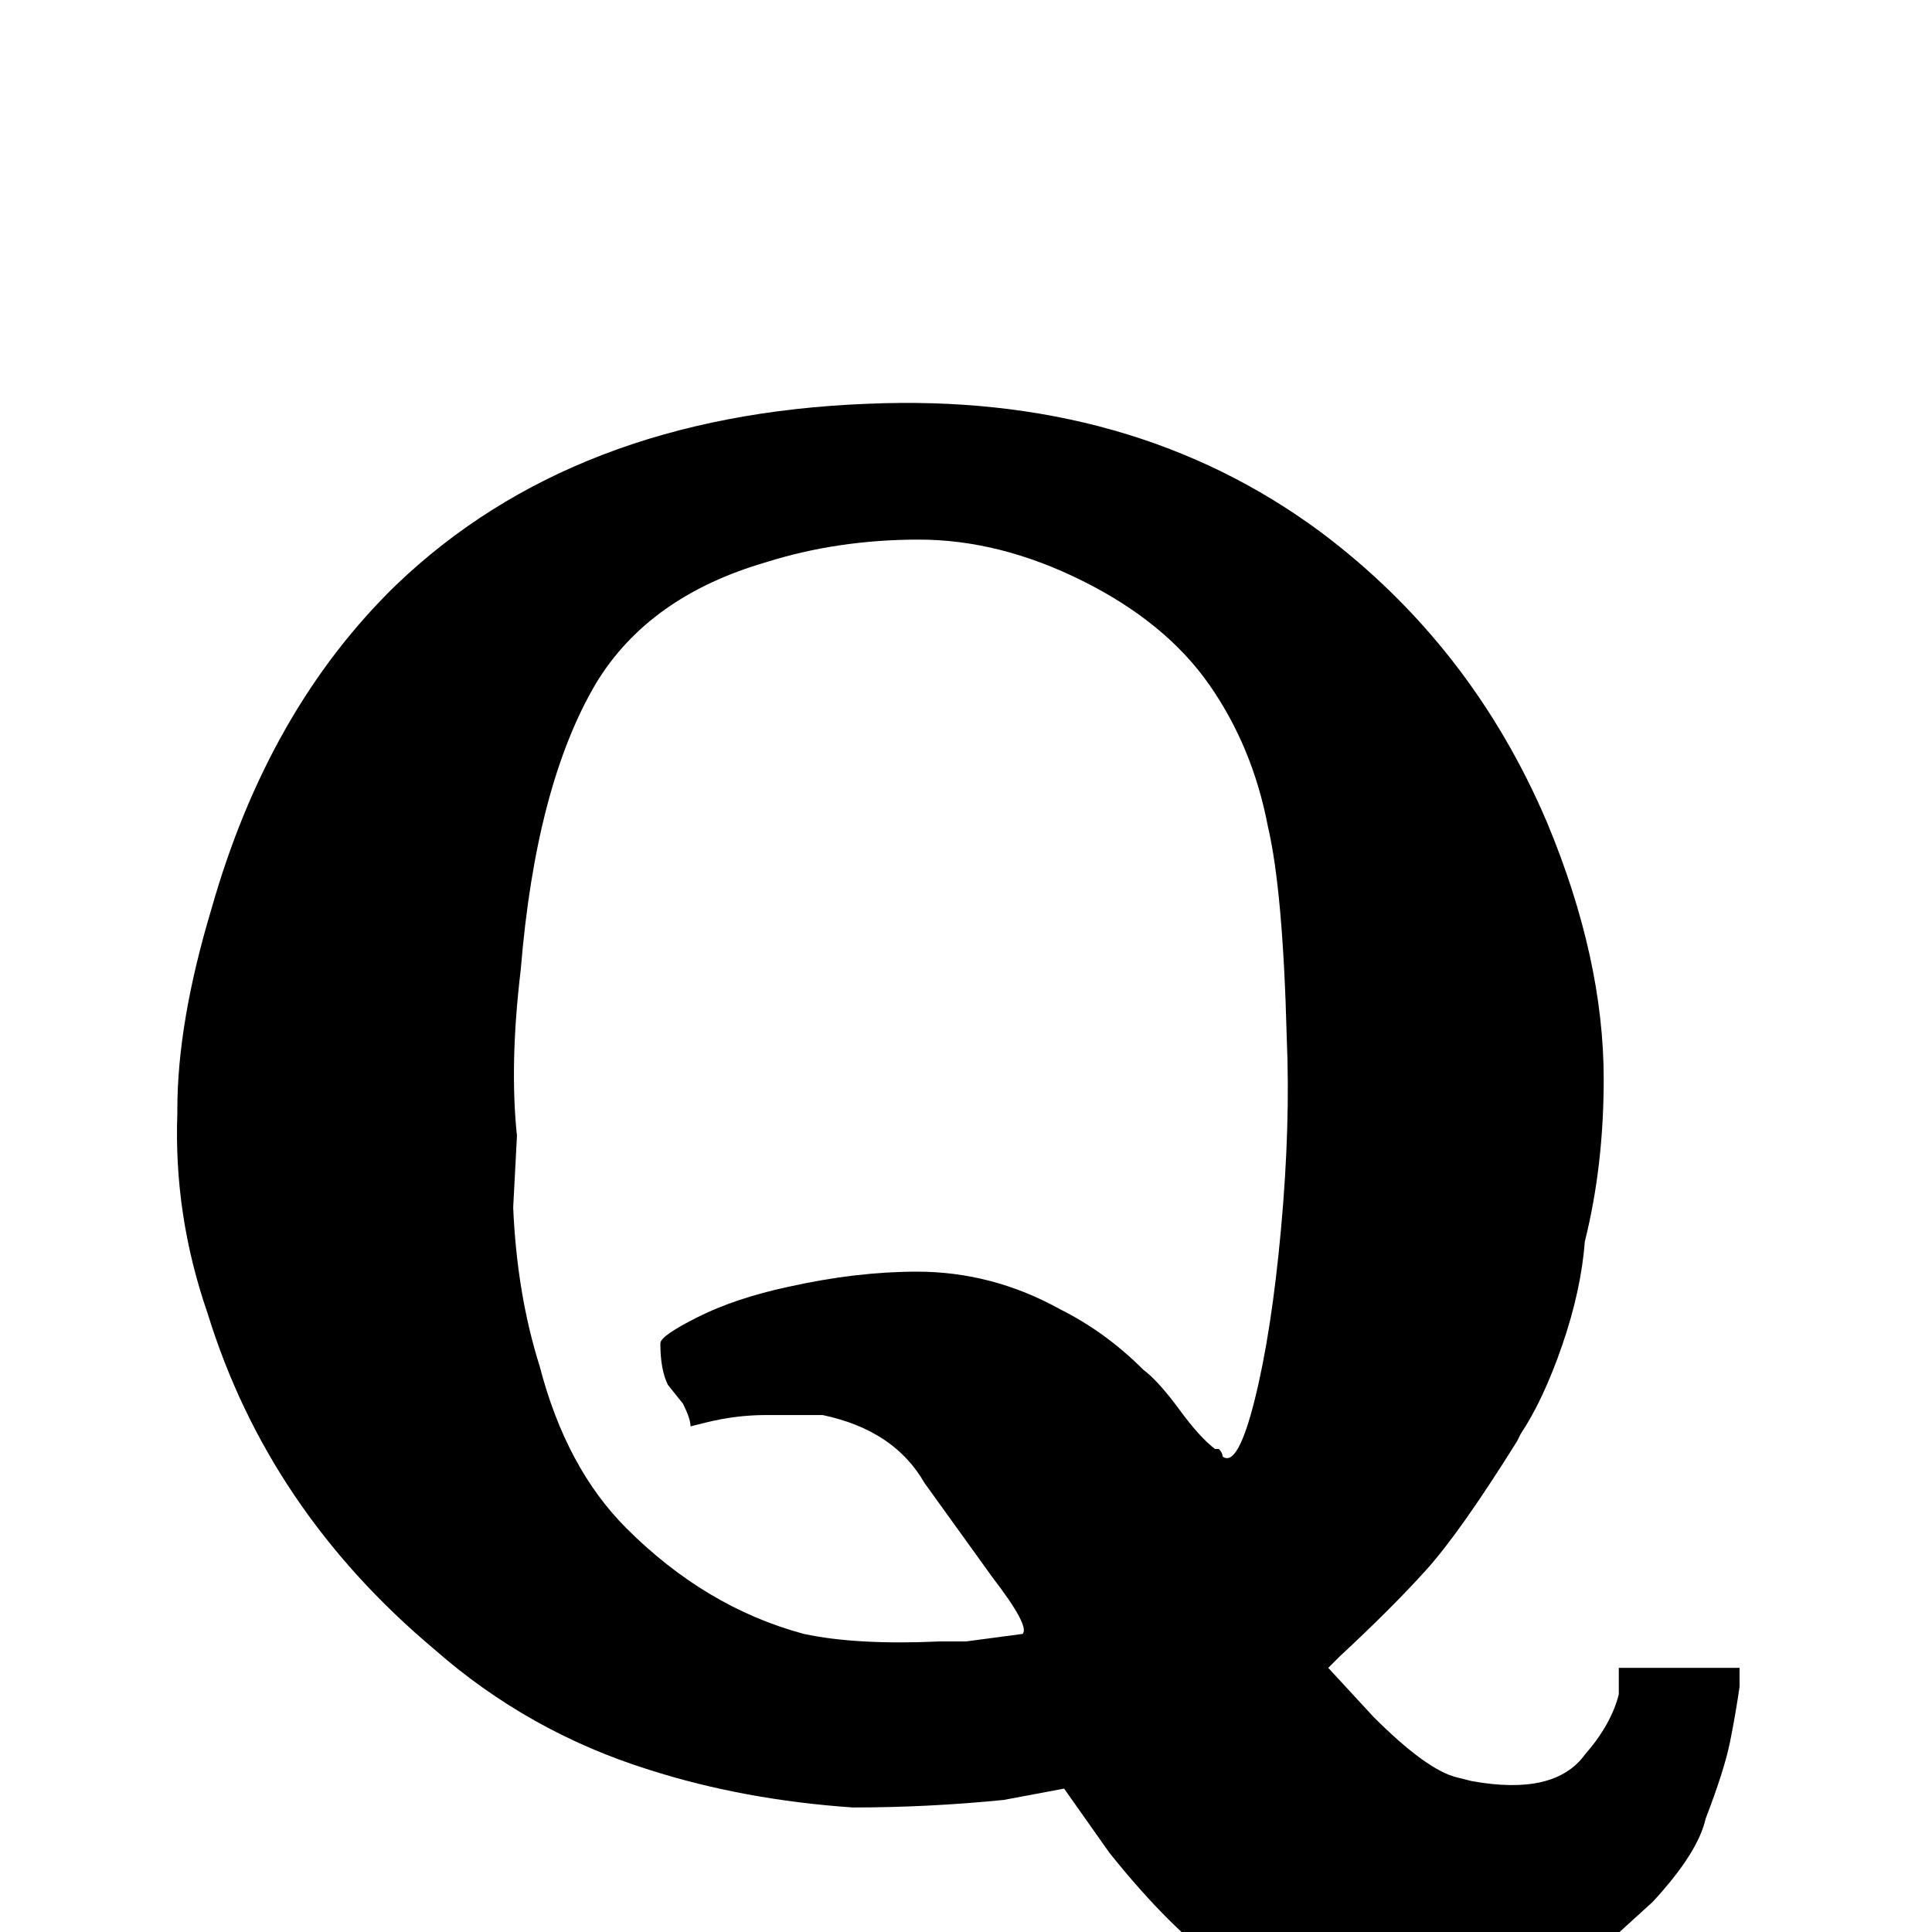 <svg xmlns="http://www.w3.org/2000/svg" viewBox="0 -512 512 512">
	<path fill="#000000" d="M420 -47Q427 -55 429 -63V-70H461V-65Q460 -58 458.5 -50.5Q457 -43 452 -30Q450 -21 438 -8L427 2Q412 14 393 18Q384 20 378 19L369 20Q358 20 349 18Q335 15 324 9Q310 -1 294 -21L282 -38L266 -35Q246 -33 226 -33Q197 -35 172 -43Q140 -53 115 -75Q71 -112 55 -164Q46 -190 47 -217V-218Q47 -241 56 -271Q71 -324 105 -357Q152 -402 230 -405Q300 -408 350 -371Q390 -341 410 -294Q425 -258 425 -226Q425 -203 420 -183Q419 -170 414 -155.5Q409 -141 403 -132L402 -130Q387 -106 378 -96Q369 -86 355 -73L352 -70L364 -57Q378 -43 386 -41L390 -40Q412 -36 420 -47ZM271 -79Q273 -81 263 -94L245 -119Q237 -133 218 -137H203Q195 -137 187 -135L183 -134Q183 -136 181 -140L177 -145Q175 -149 175 -156Q175 -158 185 -163Q195 -168 209 -171Q227 -175 243 -175Q263 -175 281 -165Q293 -159 303 -149Q307 -146 312.5 -138.5Q318 -131 322 -128H323Q324 -127 324 -126Q328 -123 332.5 -141Q337 -159 339.5 -186.5Q342 -214 341 -237Q340 -276 336 -293Q332 -314 320.5 -330.5Q309 -347 287 -358Q265 -369 243.5 -369Q222 -369 203 -363Q172 -354 158 -331Q142 -304 138 -255Q135 -230 137 -211L136 -192Q137 -169 143 -150Q150 -123 166 -107Q187 -86 213 -79Q227 -76 249 -77H256Z"/>
</svg>